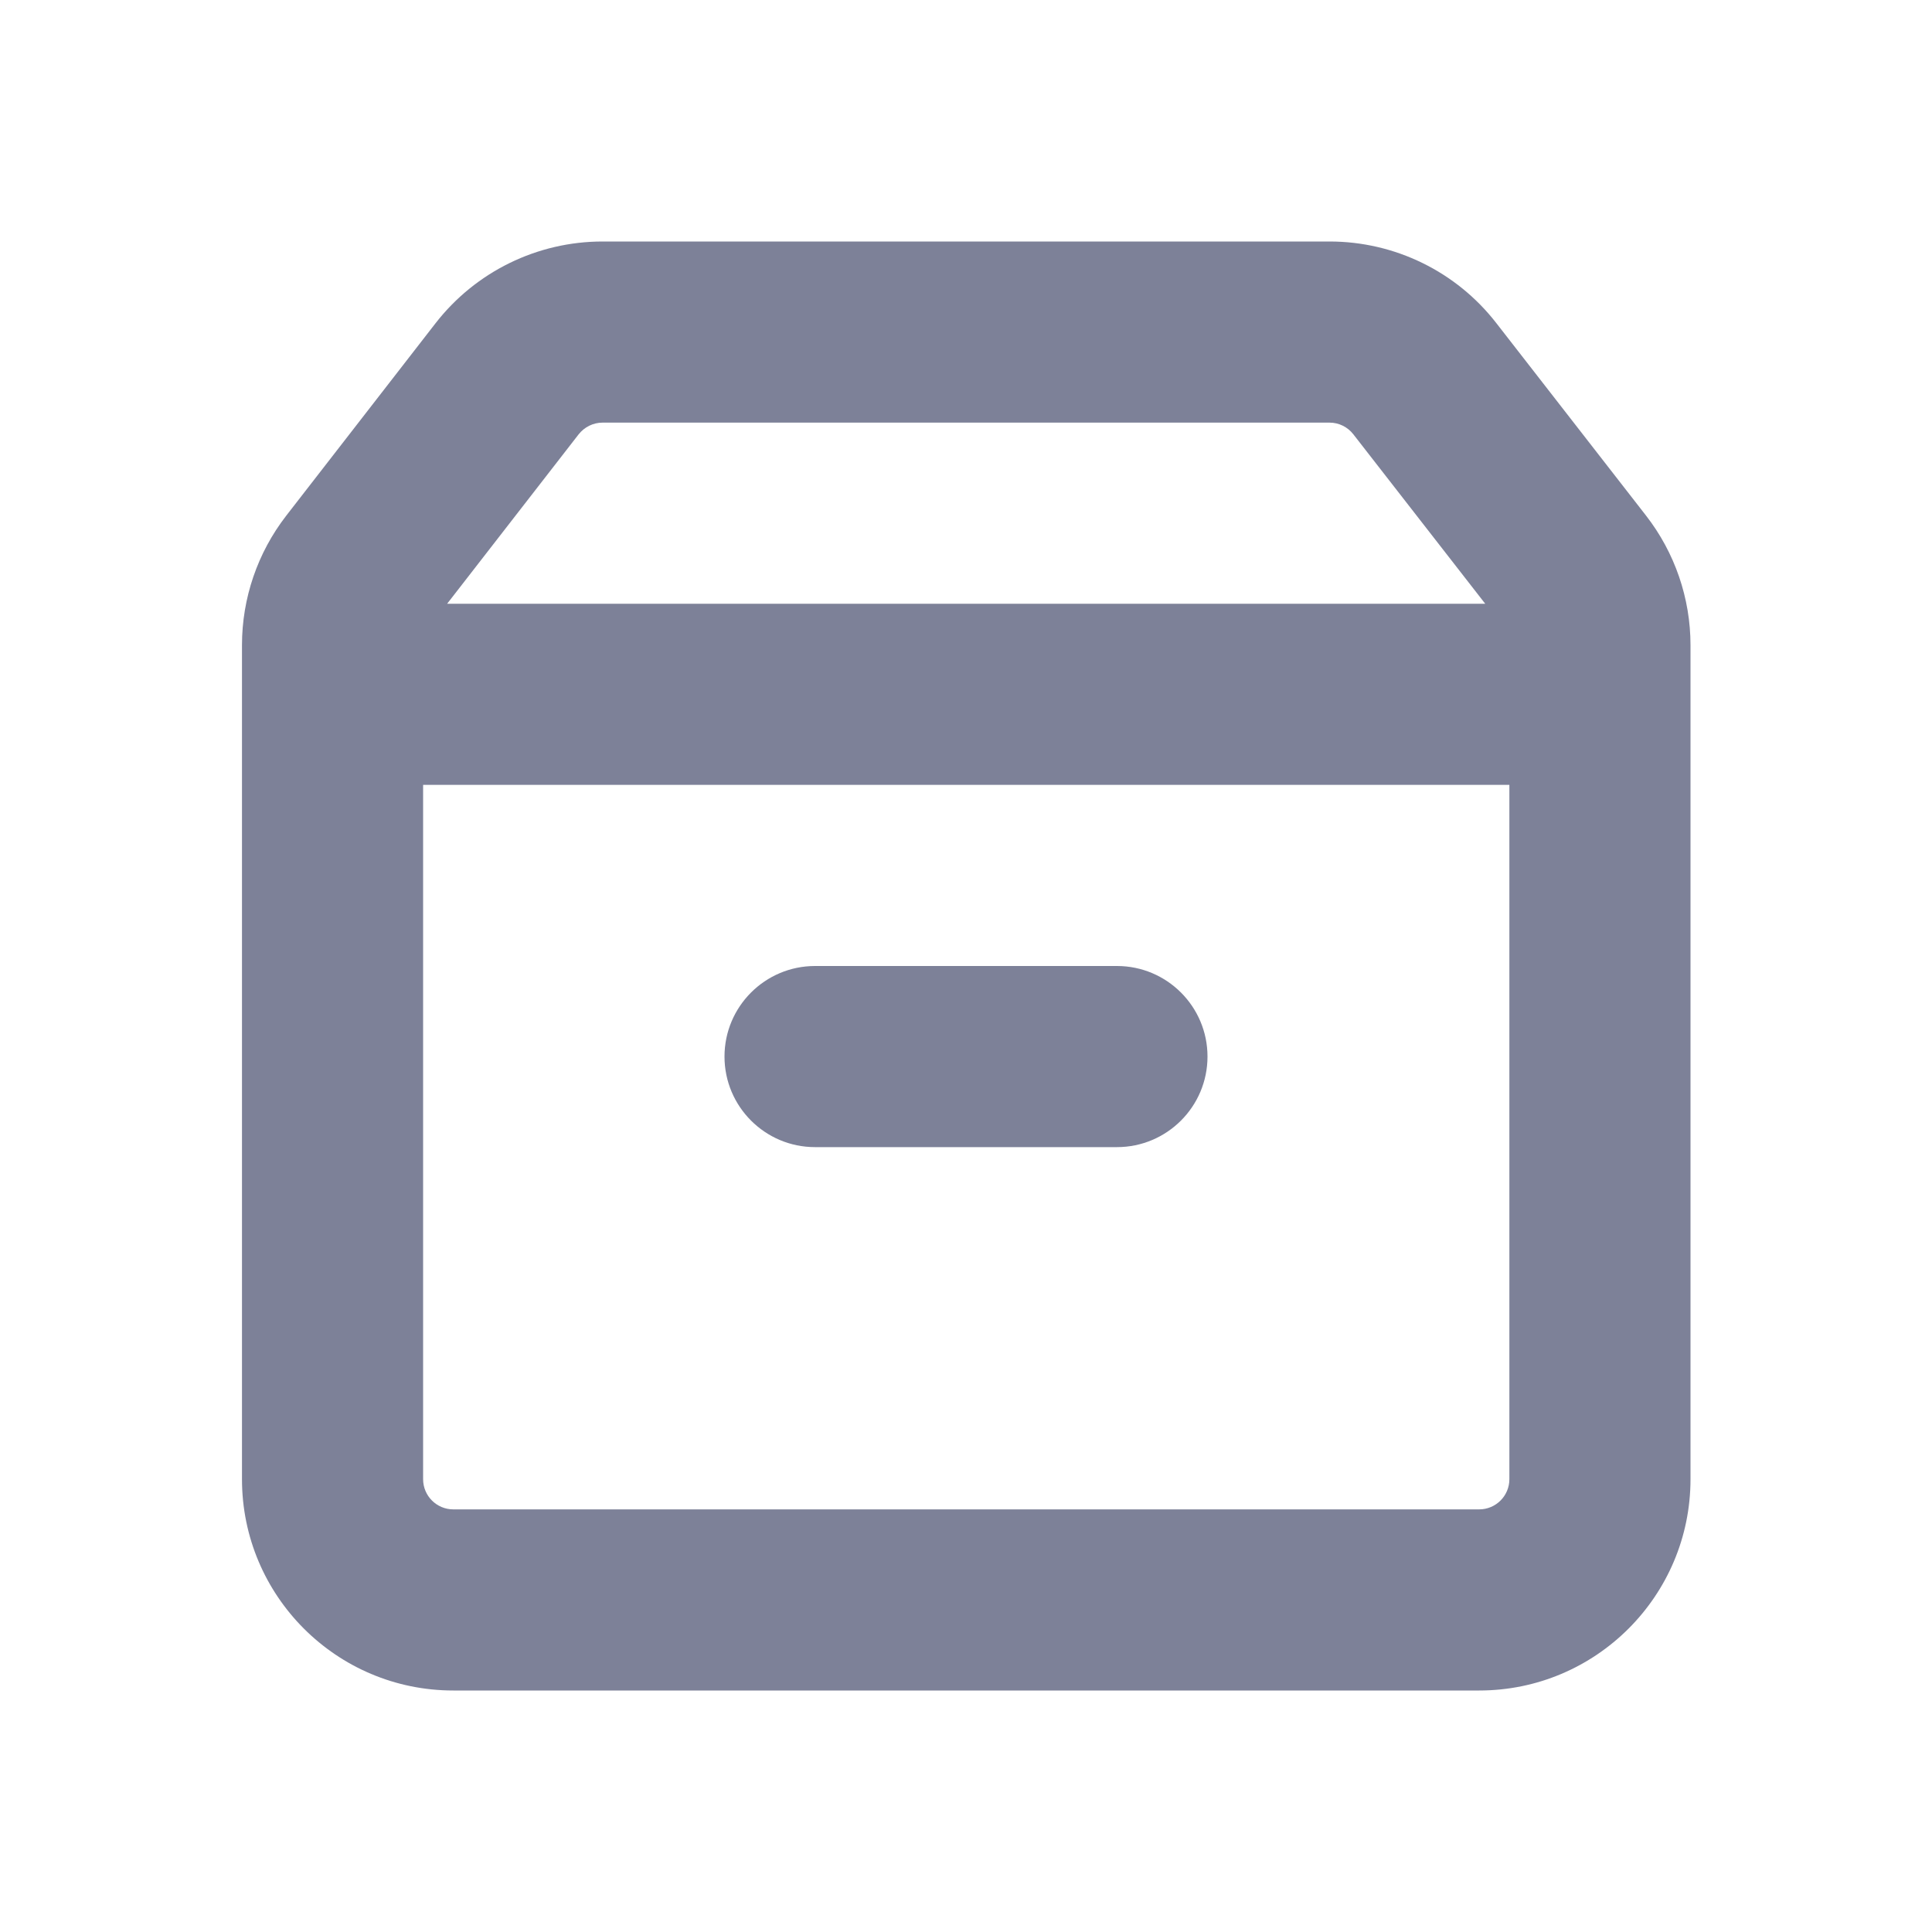 <svg width="16" height="16" viewBox="0 0 16 16" fill="none" xmlns="http://www.w3.org/2000/svg">
<path fill-rule="evenodd" clip-rule="evenodd" d="M4.99 3.5C4.913 3.5 4.84 3.536 4.792 3.597L3.703 5H12.3L11.208 3.597C11.161 3.536 11.088 3.5 11.011 3.5H4.99ZM3.504 12.25V6.5H12.5V12.25C12.5 12.388 12.388 12.5 12.25 12.5H3.754C3.616 12.5 3.504 12.388 3.504 12.25ZM3.607 2.677C3.939 2.25 4.449 2 4.99 2H11.011C11.551 2 12.061 2.249 12.392 2.676L13.631 4.269C13.87 4.576 14 4.954 14 5.343V12.25C14 13.216 13.216 14 12.25 14H3.754C2.787 14 2.004 13.216 2.004 12.25V5.343C2.004 4.954 2.133 4.577 2.371 4.27L3.607 2.677ZM9.25 9.5C9.664 9.5 10 9.164 10 8.75C10 8.336 9.664 8 9.25 8H6.75C6.336 8 6 8.336 6 8.75C6 9.164 6.336 9.5 6.75 9.5H9.25Z" fill="#7D8198"/>
</svg>
